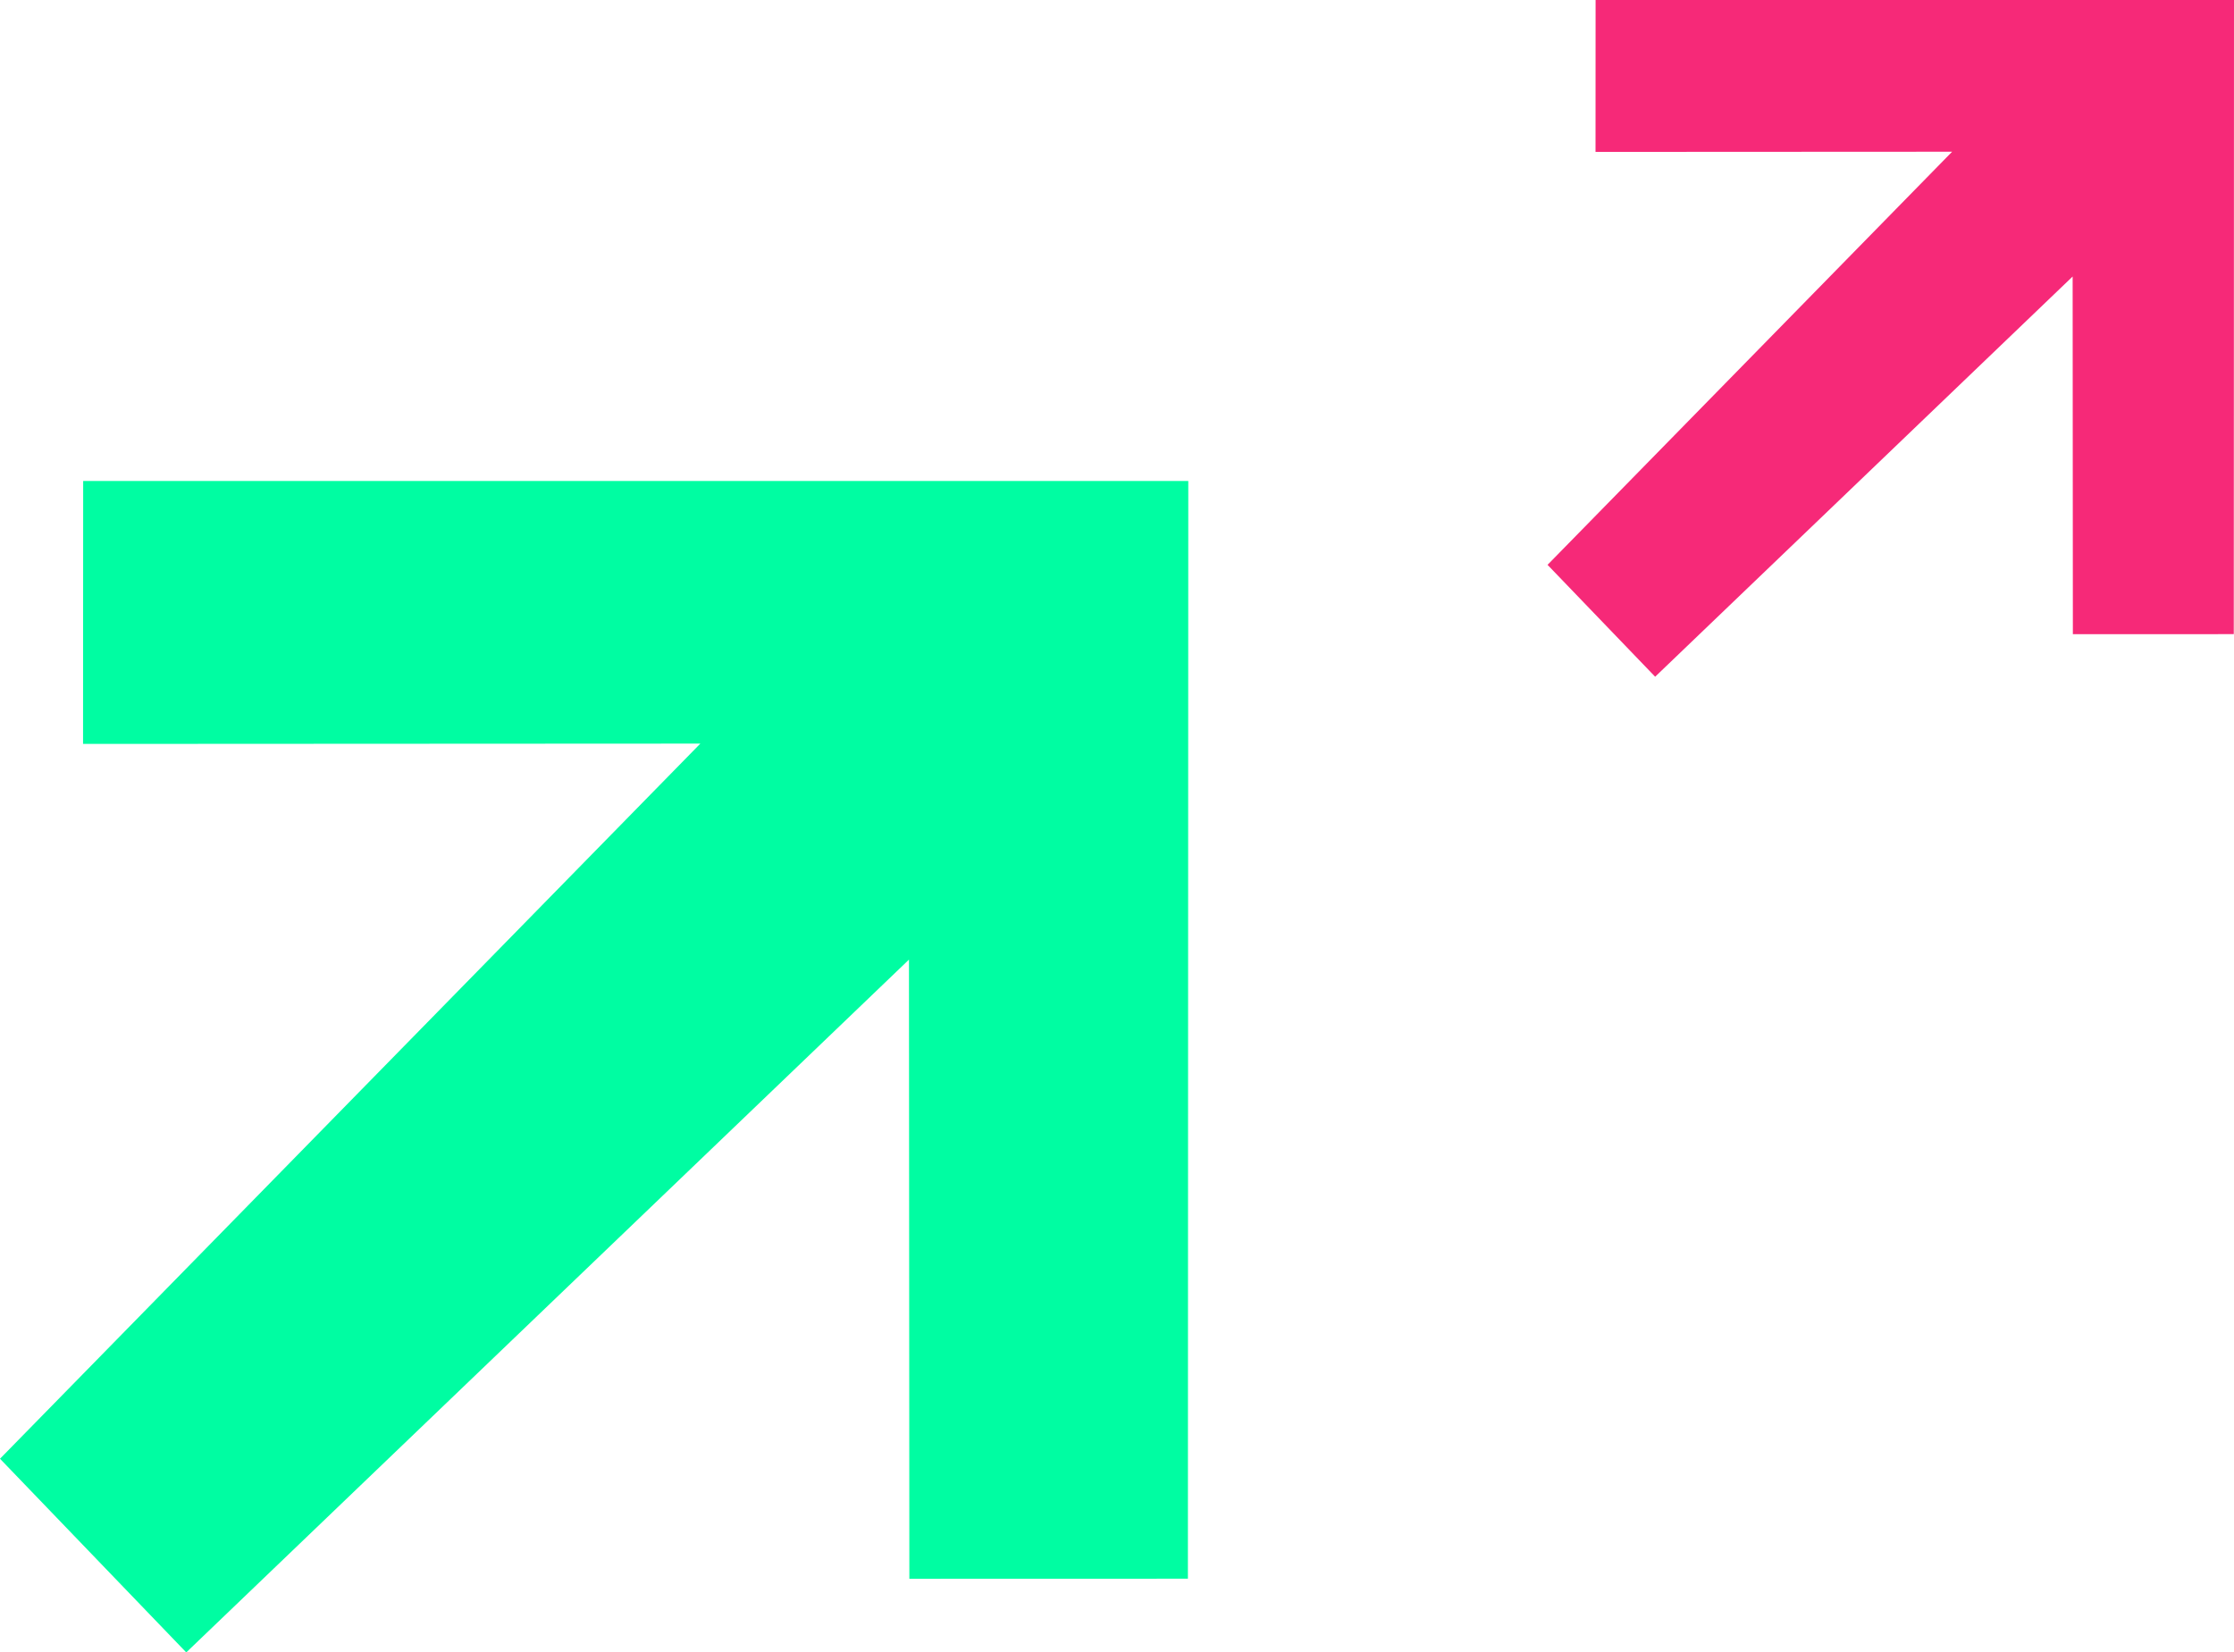 <?xml version="1.0" encoding="UTF-8"?>
<!DOCTYPE svg PUBLIC "-//W3C//DTD SVG 1.1//EN" "http://www.w3.org/Graphics/SVG/1.1/DTD/svg11.dtd">
<!-- Creator: CorelDRAW 2018 (64-Bit Evaluation Version) -->
<svg xmlns="http://www.w3.org/2000/svg" xml:space="preserve" width="158.75mm" height="117.441mm" version="1.1" style="shape-rendering:geometricPrecision; text-rendering:geometricPrecision; image-rendering:optimizeQuality; fill-rule:evenodd; clip-rule:evenodd"
viewBox="0 0 15875 11744.06"
 xmlns:xlink="http://www.w3.org/1999/xlink">
 <defs>
  <style type="text/css">
   <![CDATA[
    .fil0 {fill:#00FDA2}
    .fil1 {fill:#F62978}
   ]]>
  </style>
 </defs>
 <g id="Layer_x0020_1">
  <g id="_1608168791456">
   <polygon class="fil0" points="1323.6,11744.06 -0,10367.52 4976.7,5284.93 590.18,5287.21 591.02,3418.38 8444.07,3418.38 8441.31,11220.15 6461.94,11220.71 6459.13,6820.27 "/>
   <polygon class="fil1" points="11761.63,4809.61 10997.01,4014.41 13871.96,1078.28 11337.95,1079.6 11338.43,0.01 15875,0.01 15873.41,4506.96 14729.96,4507.28 14728.34,1965.22 "/>
  </g>
 </g>
</svg>
